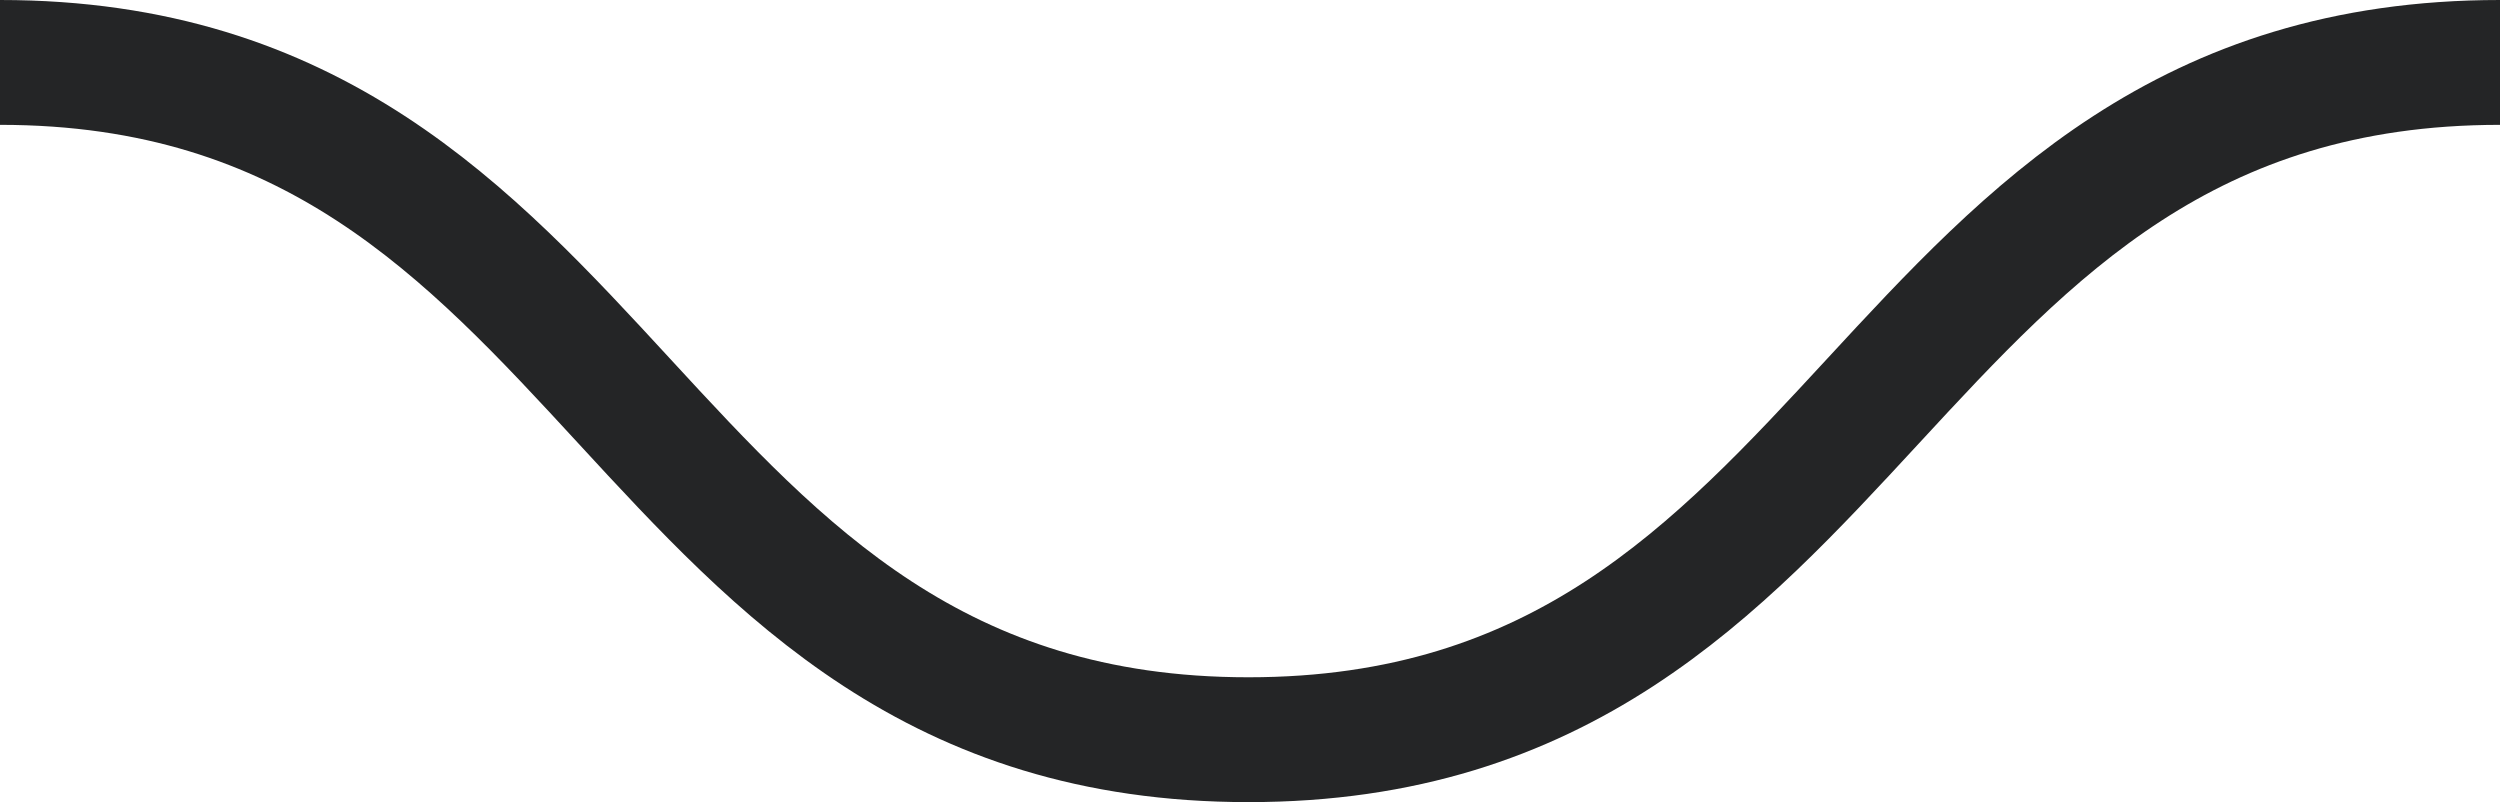 <svg xmlns="http://www.w3.org/2000/svg" viewBox="0 0 80.1 25.7" style="enable-background:new 0 0 80.1 25.7" xml:space="preserve"><path d="M0 2c20 0 20 21.7 40 21.7S60 2 80.1 2" style="fill:none;stroke:#242526;stroke-width:4;stroke-miterlimit:10"/></svg>
